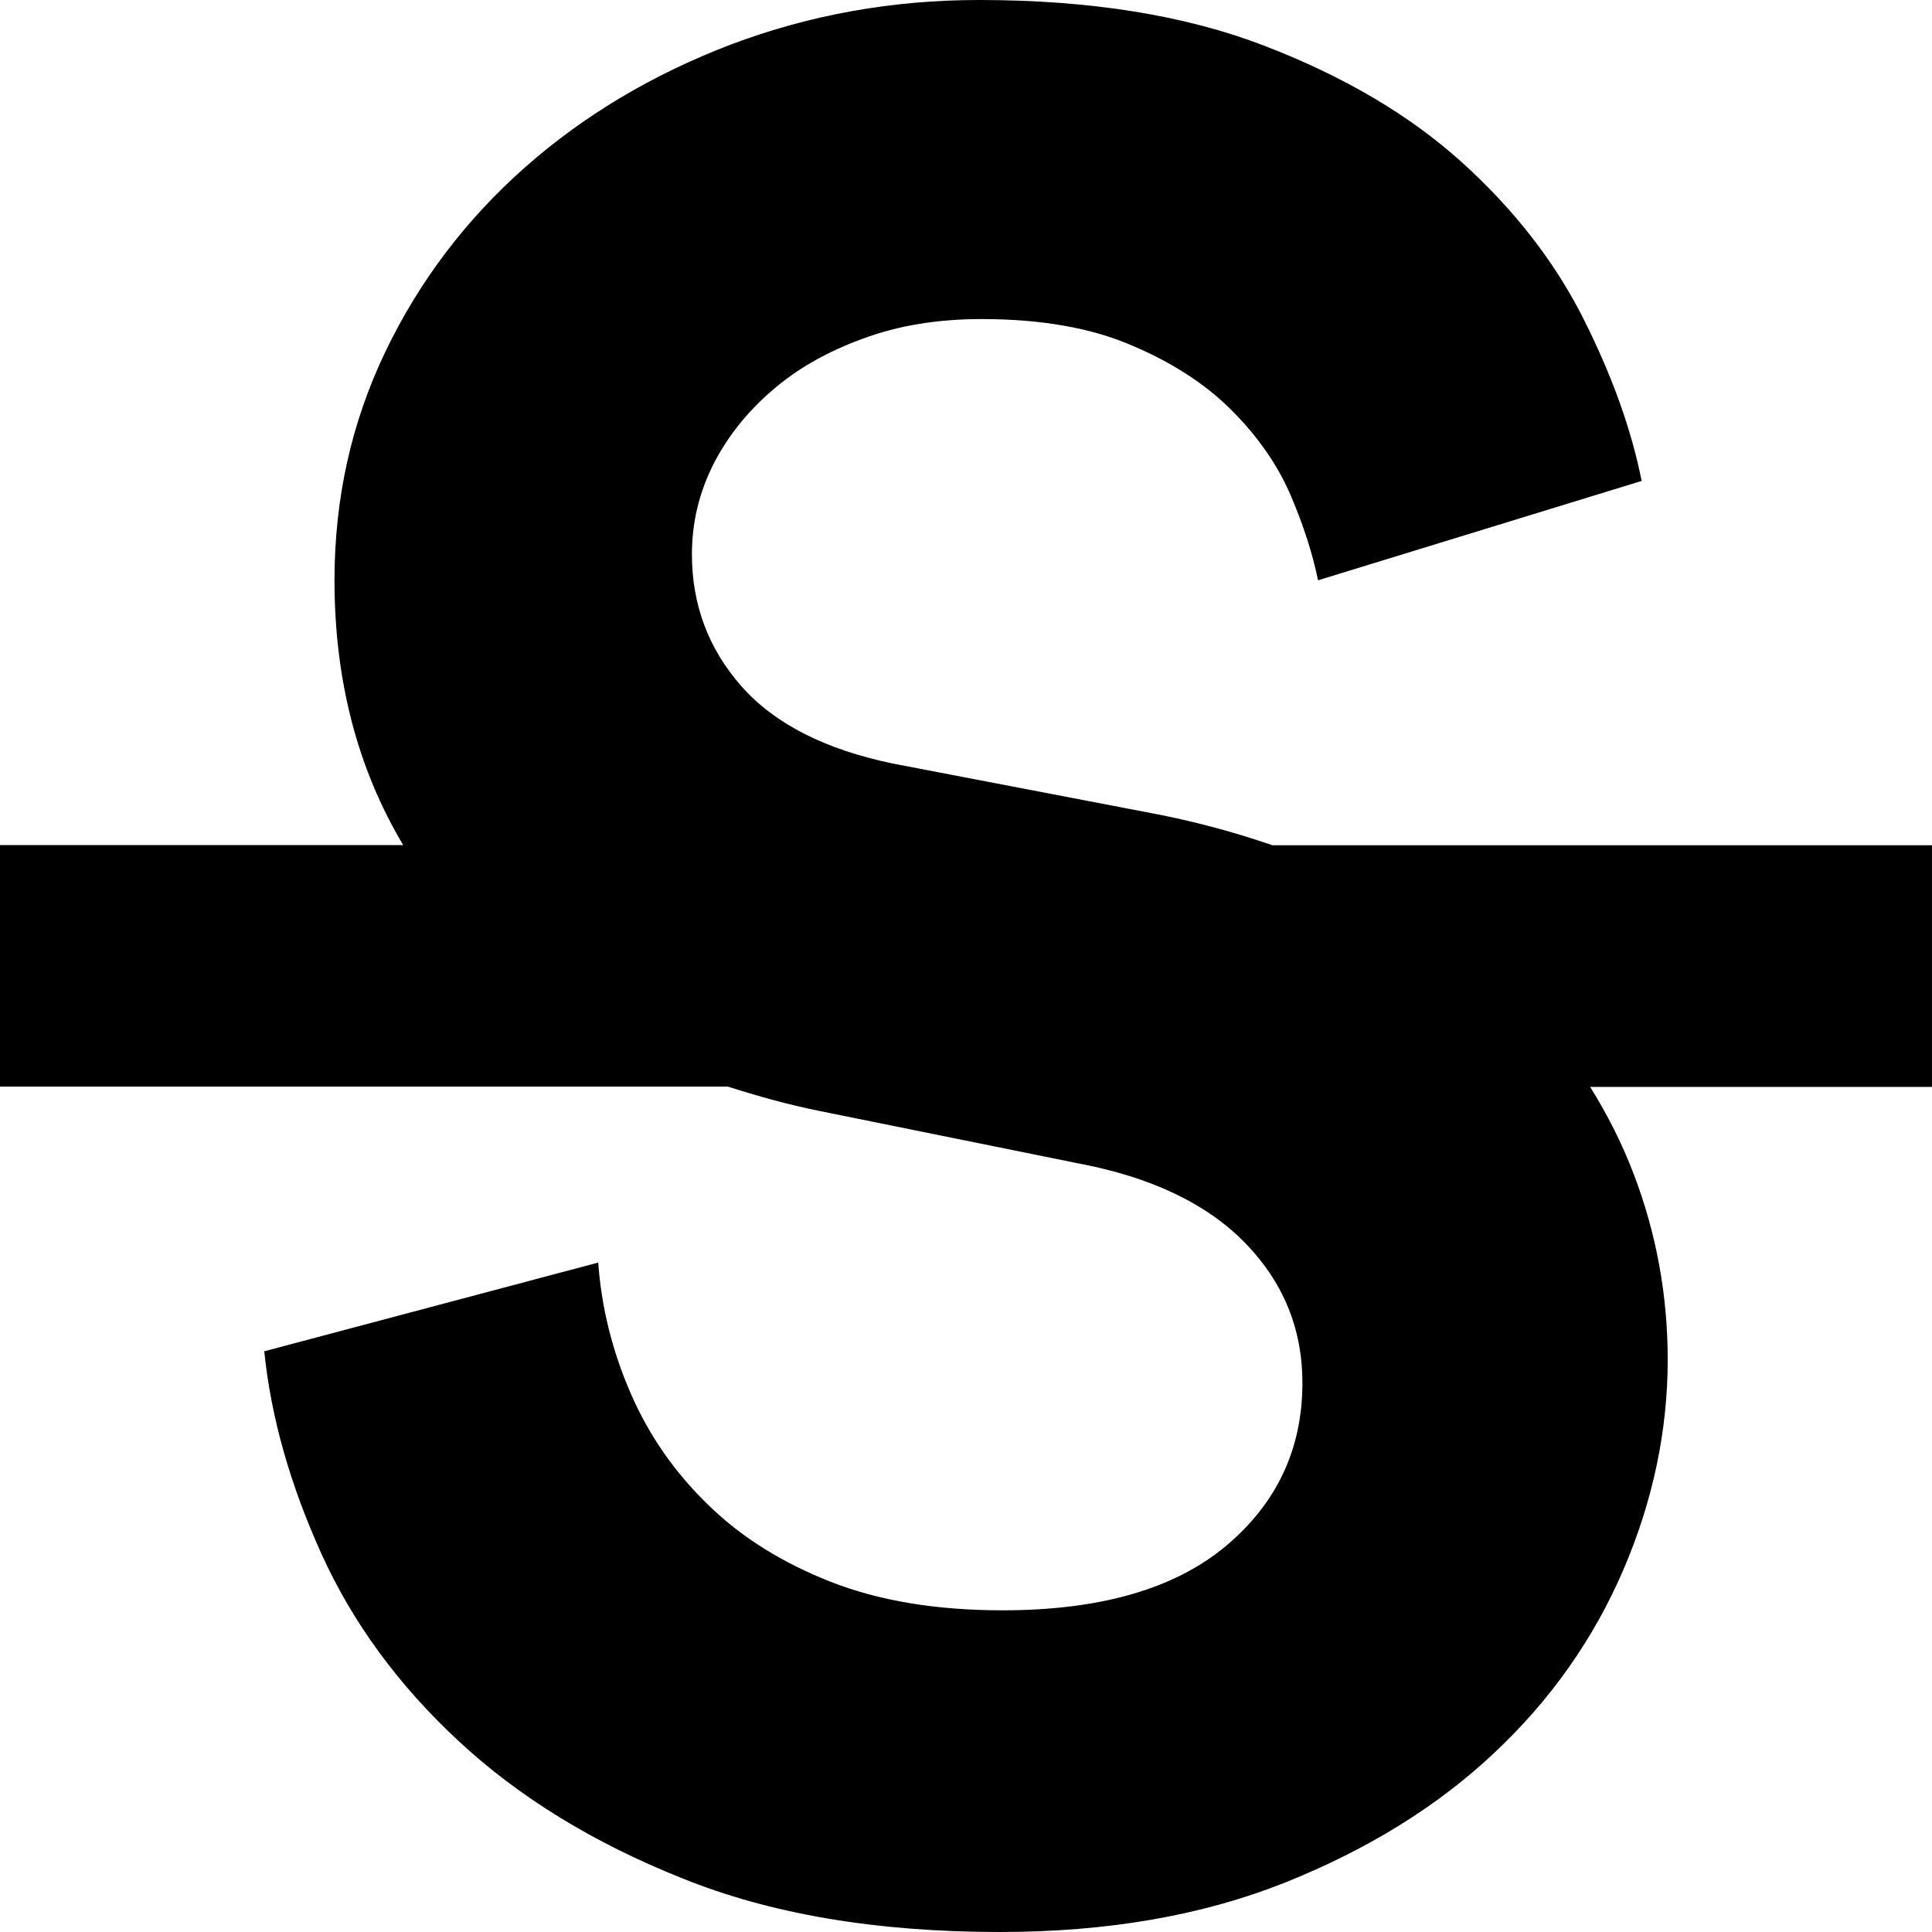 <?xml version="1.0" encoding="utf-8"?>
<!-- Generated by IcoMoon.io -->
<!DOCTYPE svg PUBLIC "-//W3C//DTD SVG 1.1//EN" "http://www.w3.org/Graphics/SVG/1.1/DTD/svg11.dtd">
<svg version="1.1" xmlns="http://www.w3.org/2000/svg" xmlns:xlink="http://www.w3.org/1999/xlink" width="512" height="512" viewBox="0 0 512 512">
<path d="M511.999 224h-174.81c-10.057-3.474-20.699-6.363-32.11-8.521l-68.462-13.129c-17.957-3.73-31.342-10.533-40.119-20.48-8.741-9.911-13.129-21.577-13.129-34.962 0-8.338 1.865-16.165 5.522-23.552 3.73-7.387 8.887-13.97 15.579-19.749 6.656-5.815 14.738-10.423 24.21-13.861 9.435-3.511 19.931-5.193 31.451-5.193 15.653 0 28.928 2.304 39.717 6.949 10.862 4.571 19.749 10.386 26.624 17.298 6.912 6.949 12.142 14.446 15.579 22.491s5.851 15.616 7.241 22.491l85.76-26.331c-2.743-13.824-7.973-28.233-15.579-43.301-7.607-14.994-18.286-28.709-32.146-41.216-13.824-12.471-31.232-22.711-52.224-30.793-20.955-8.082-46.153-12.142-75.63-12.142-23.077 0-44.946 3.95-65.719 11.776-20.699 7.899-38.949 18.725-54.638 32.585-15.653 13.861-27.977 30.098-36.974 48.823s-13.495 38.912-13.495 60.599c0 26.843 6.254 50.139 18.213 70.18h-106.862v64h192.913c7.79 2.487 15.799 4.754 24.357 6.473l68.424 13.861c19.419 3.657 34.158 10.715 44.288 21.102 10.13 10.423 15.177 22.784 15.177 37.083 0 17.518-6.802 31.963-20.37 43.301-13.605 11.337-33.317 16.969-59.136 16.969-17.518 0-32.731-2.523-45.641-7.607-12.873-5.083-23.735-11.886-32.475-20.48-8.777-8.521-15.579-18.322-20.407-29.44s-7.717-22.601-8.594-34.633l-88.502 23.515c1.792 17.591 6.912 35.474 15.177 53.723 8.265 18.213 20.37 34.743 36.279 49.518 15.909 14.811 35.621 26.953 59.136 36.352 23.515 9.545 51.602 14.299 84.333 14.299 28.599 0 53.797-4.389 75.666-13.129 21.906-8.777 40.338-20.187 55.296-34.267 15.031-14.080 26.405-30.281 34.267-48.53 7.826-18.213 11.776-36.827 11.776-55.771 0-17.079-3.035-33.499-8.997-49.152-3.109-8.119-6.985-15.799-11.557-23.113h90.587v-64.037z"></path>
</svg>
